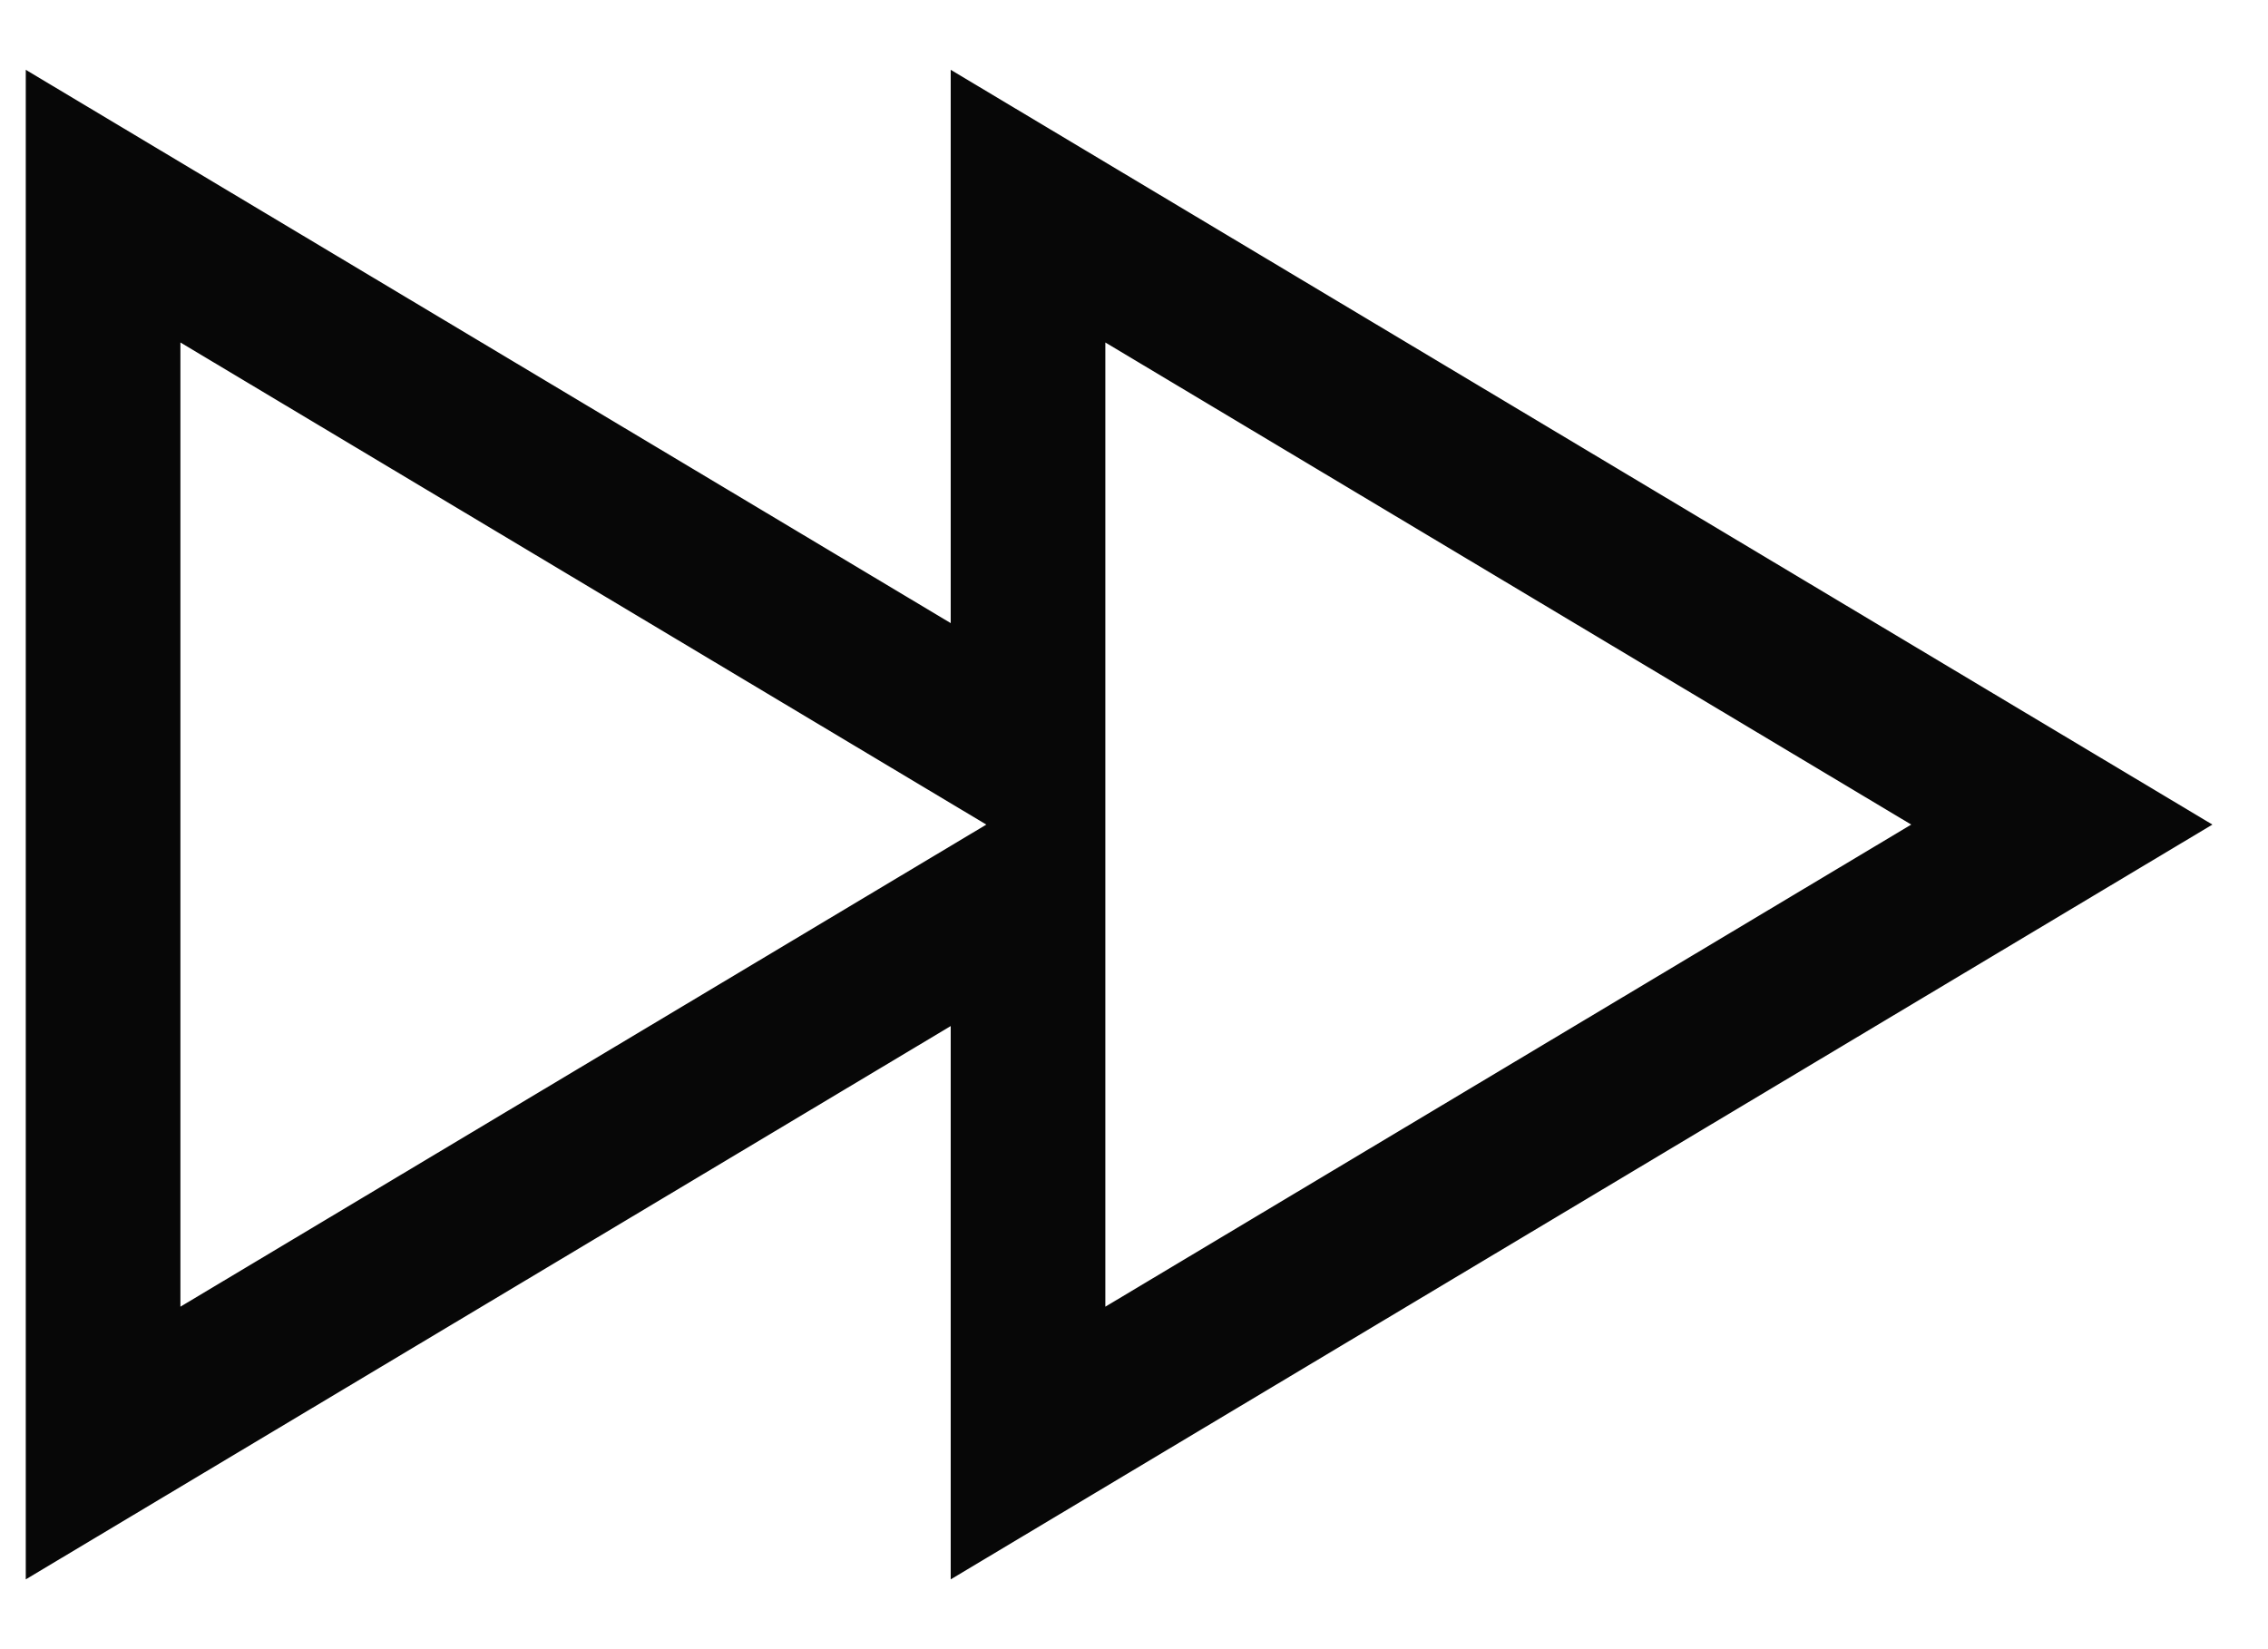 <?xml version="1.0" encoding="UTF-8" standalone="no"?>
<svg width="22px" height="16px" viewBox="0 0 22 16" version="1.1" xmlns="http://www.w3.org/2000/svg" xmlns:xlink="http://www.w3.org/1999/xlink">
    <!-- Generator: Sketch 41 (35326) - http://www.bohemiancoding.com/sketch -->
    <title>Group 14</title>
    <desc>Created with Sketch.</desc>
    <defs></defs>
    <g id="Page-1" stroke="none" stroke-width="1" fill="none" fill-rule="evenodd">
        <g id="Android_2" transform="translate(-30, -2428)" stroke-width="1.5" stroke="#070707">
            <g id="Group-14" transform="translate(31, 2430)">
                <polygon id="Path" points="8.972 5.368 0 0 0 12 8.972 6.632 8.972 12 19 6 8.972 0"></polygon>
            </g>
        </g>
    </g>
</svg>